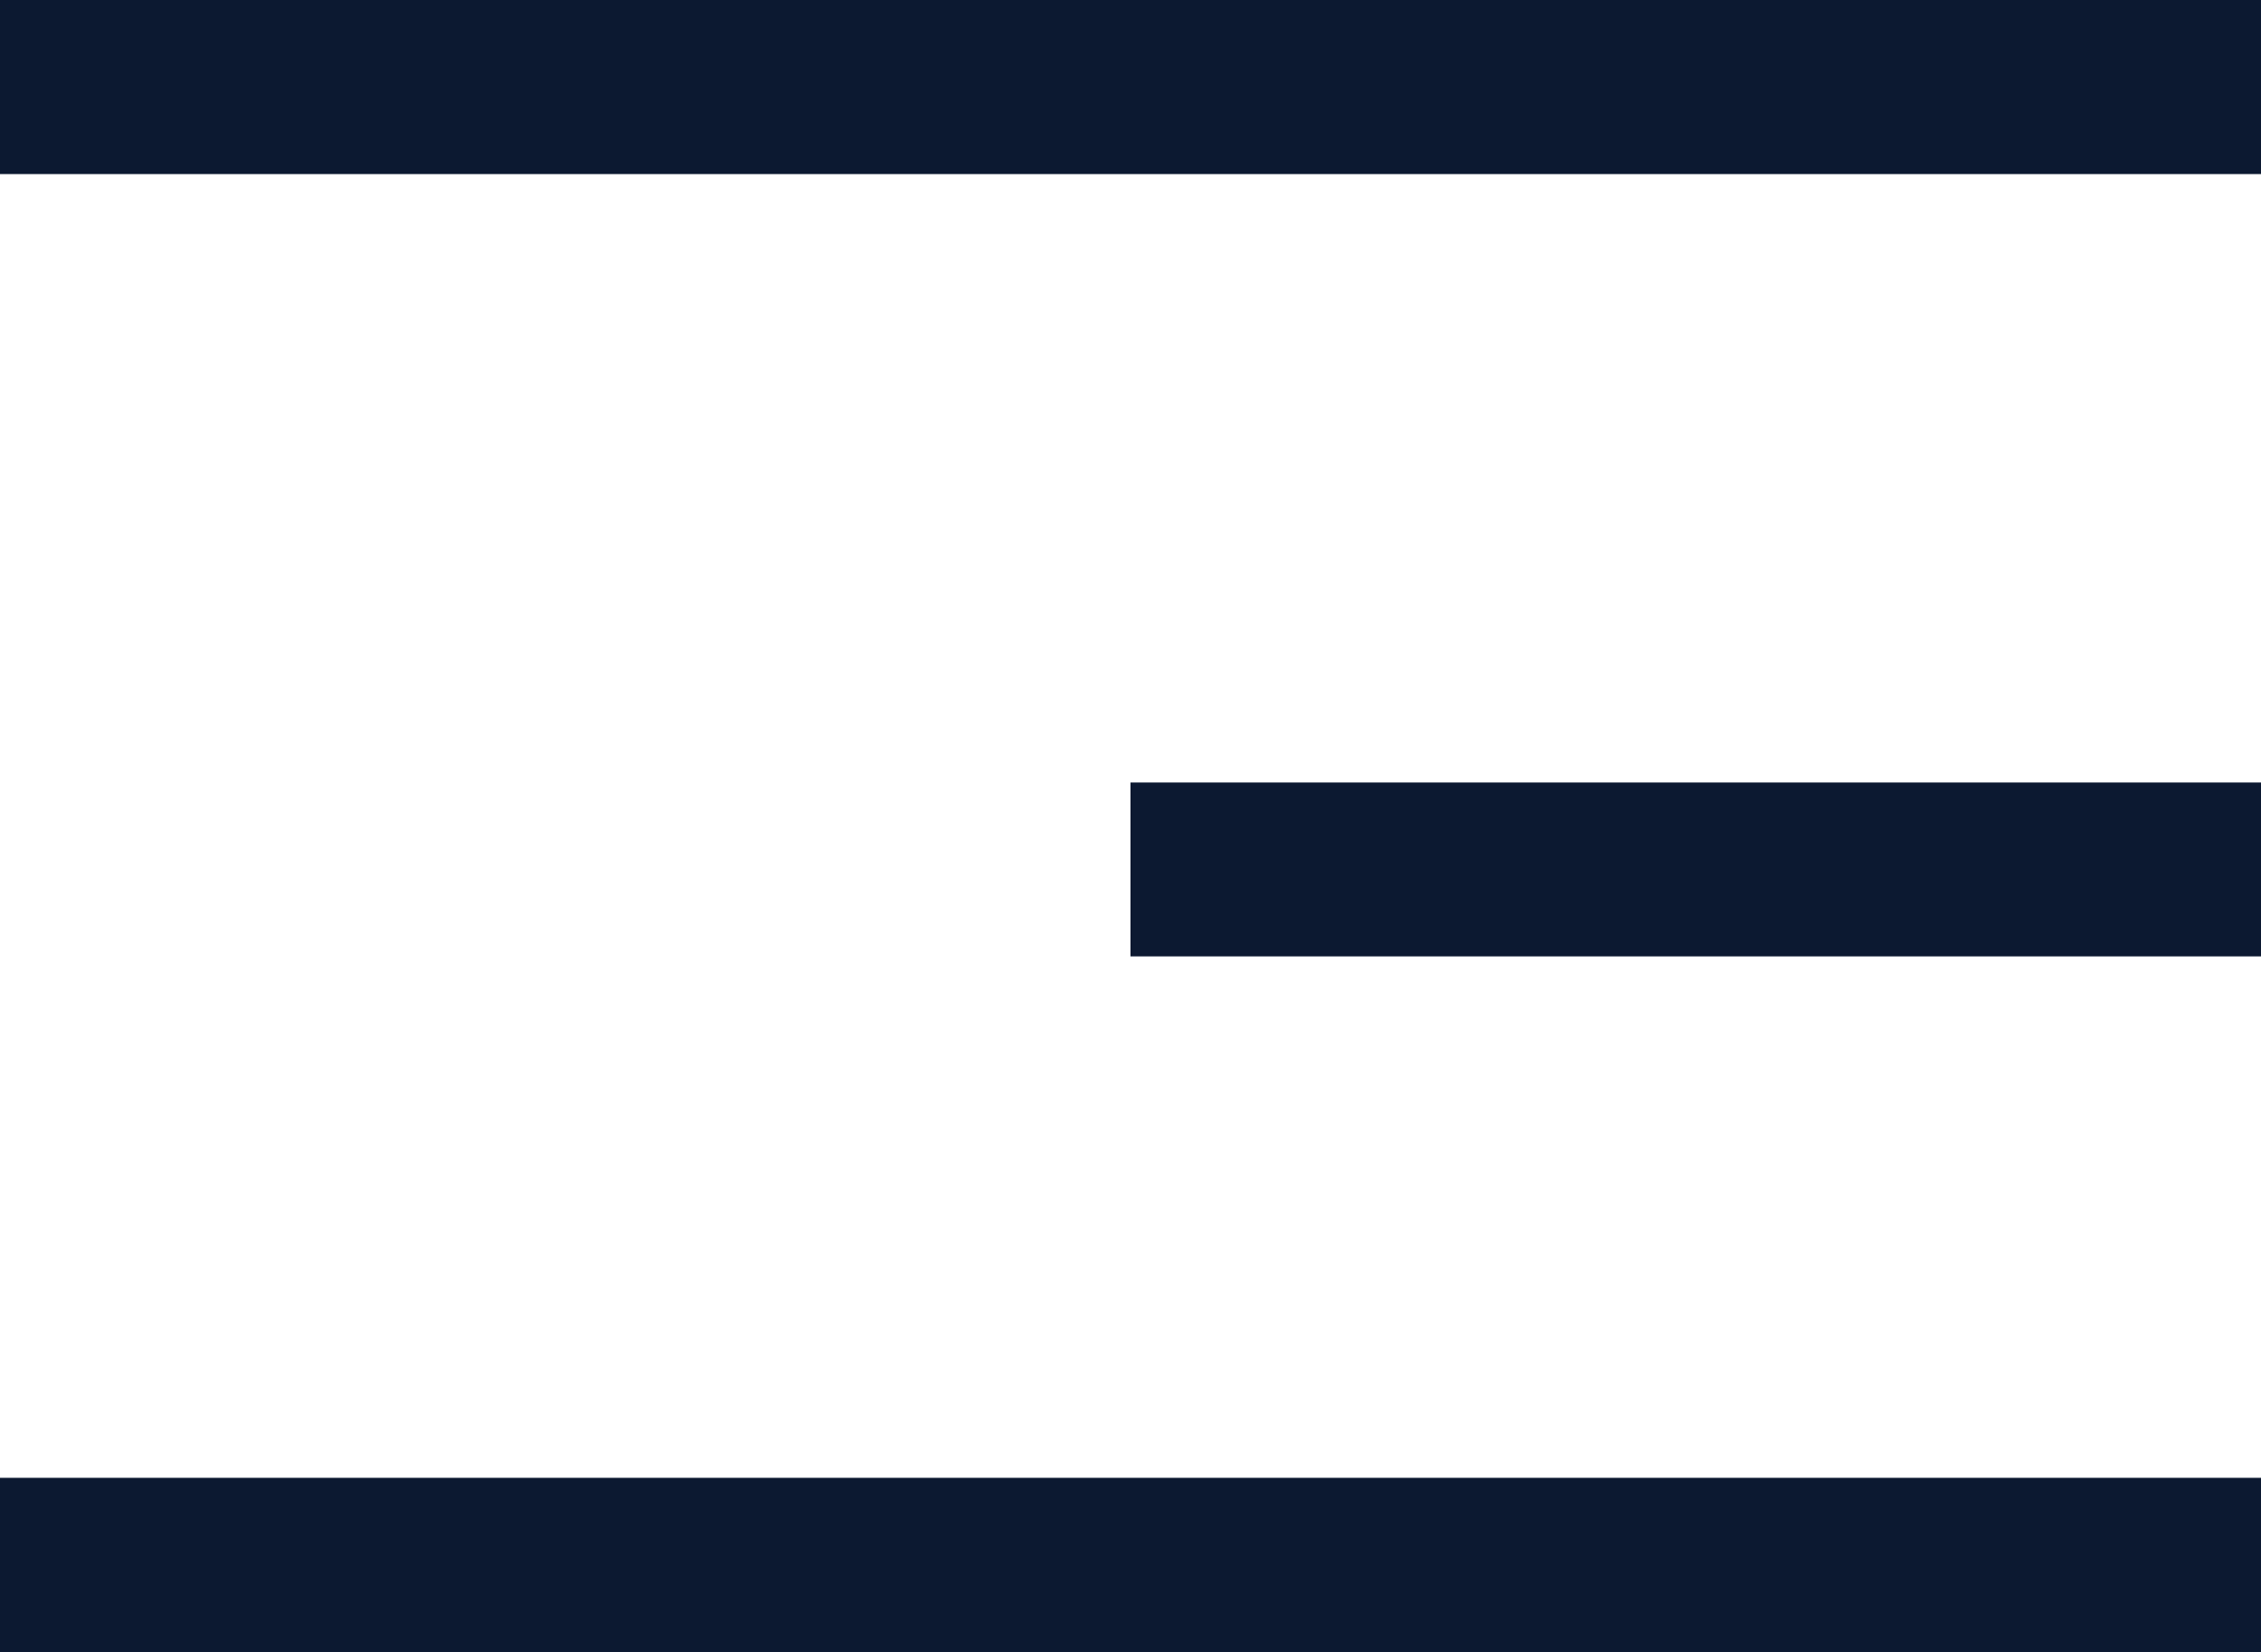 <svg xmlns="http://www.w3.org/2000/svg" width="26" height="19"><g fill="none" stroke="#0c1931" stroke-width="2" data-name="Group 5085"><path d="M13 10h13" data-name="Line 131"/><g data-name="Group 4104"><path d="M0 1h26" data-name="Line 130"/><path d="M0 18h26" data-name="Line 132"/></g><g data-name="Group 5084"><path d="M0 1h26" data-name="Line 130"/><path d="M0 18h26" data-name="Line 132"/></g></g></svg>